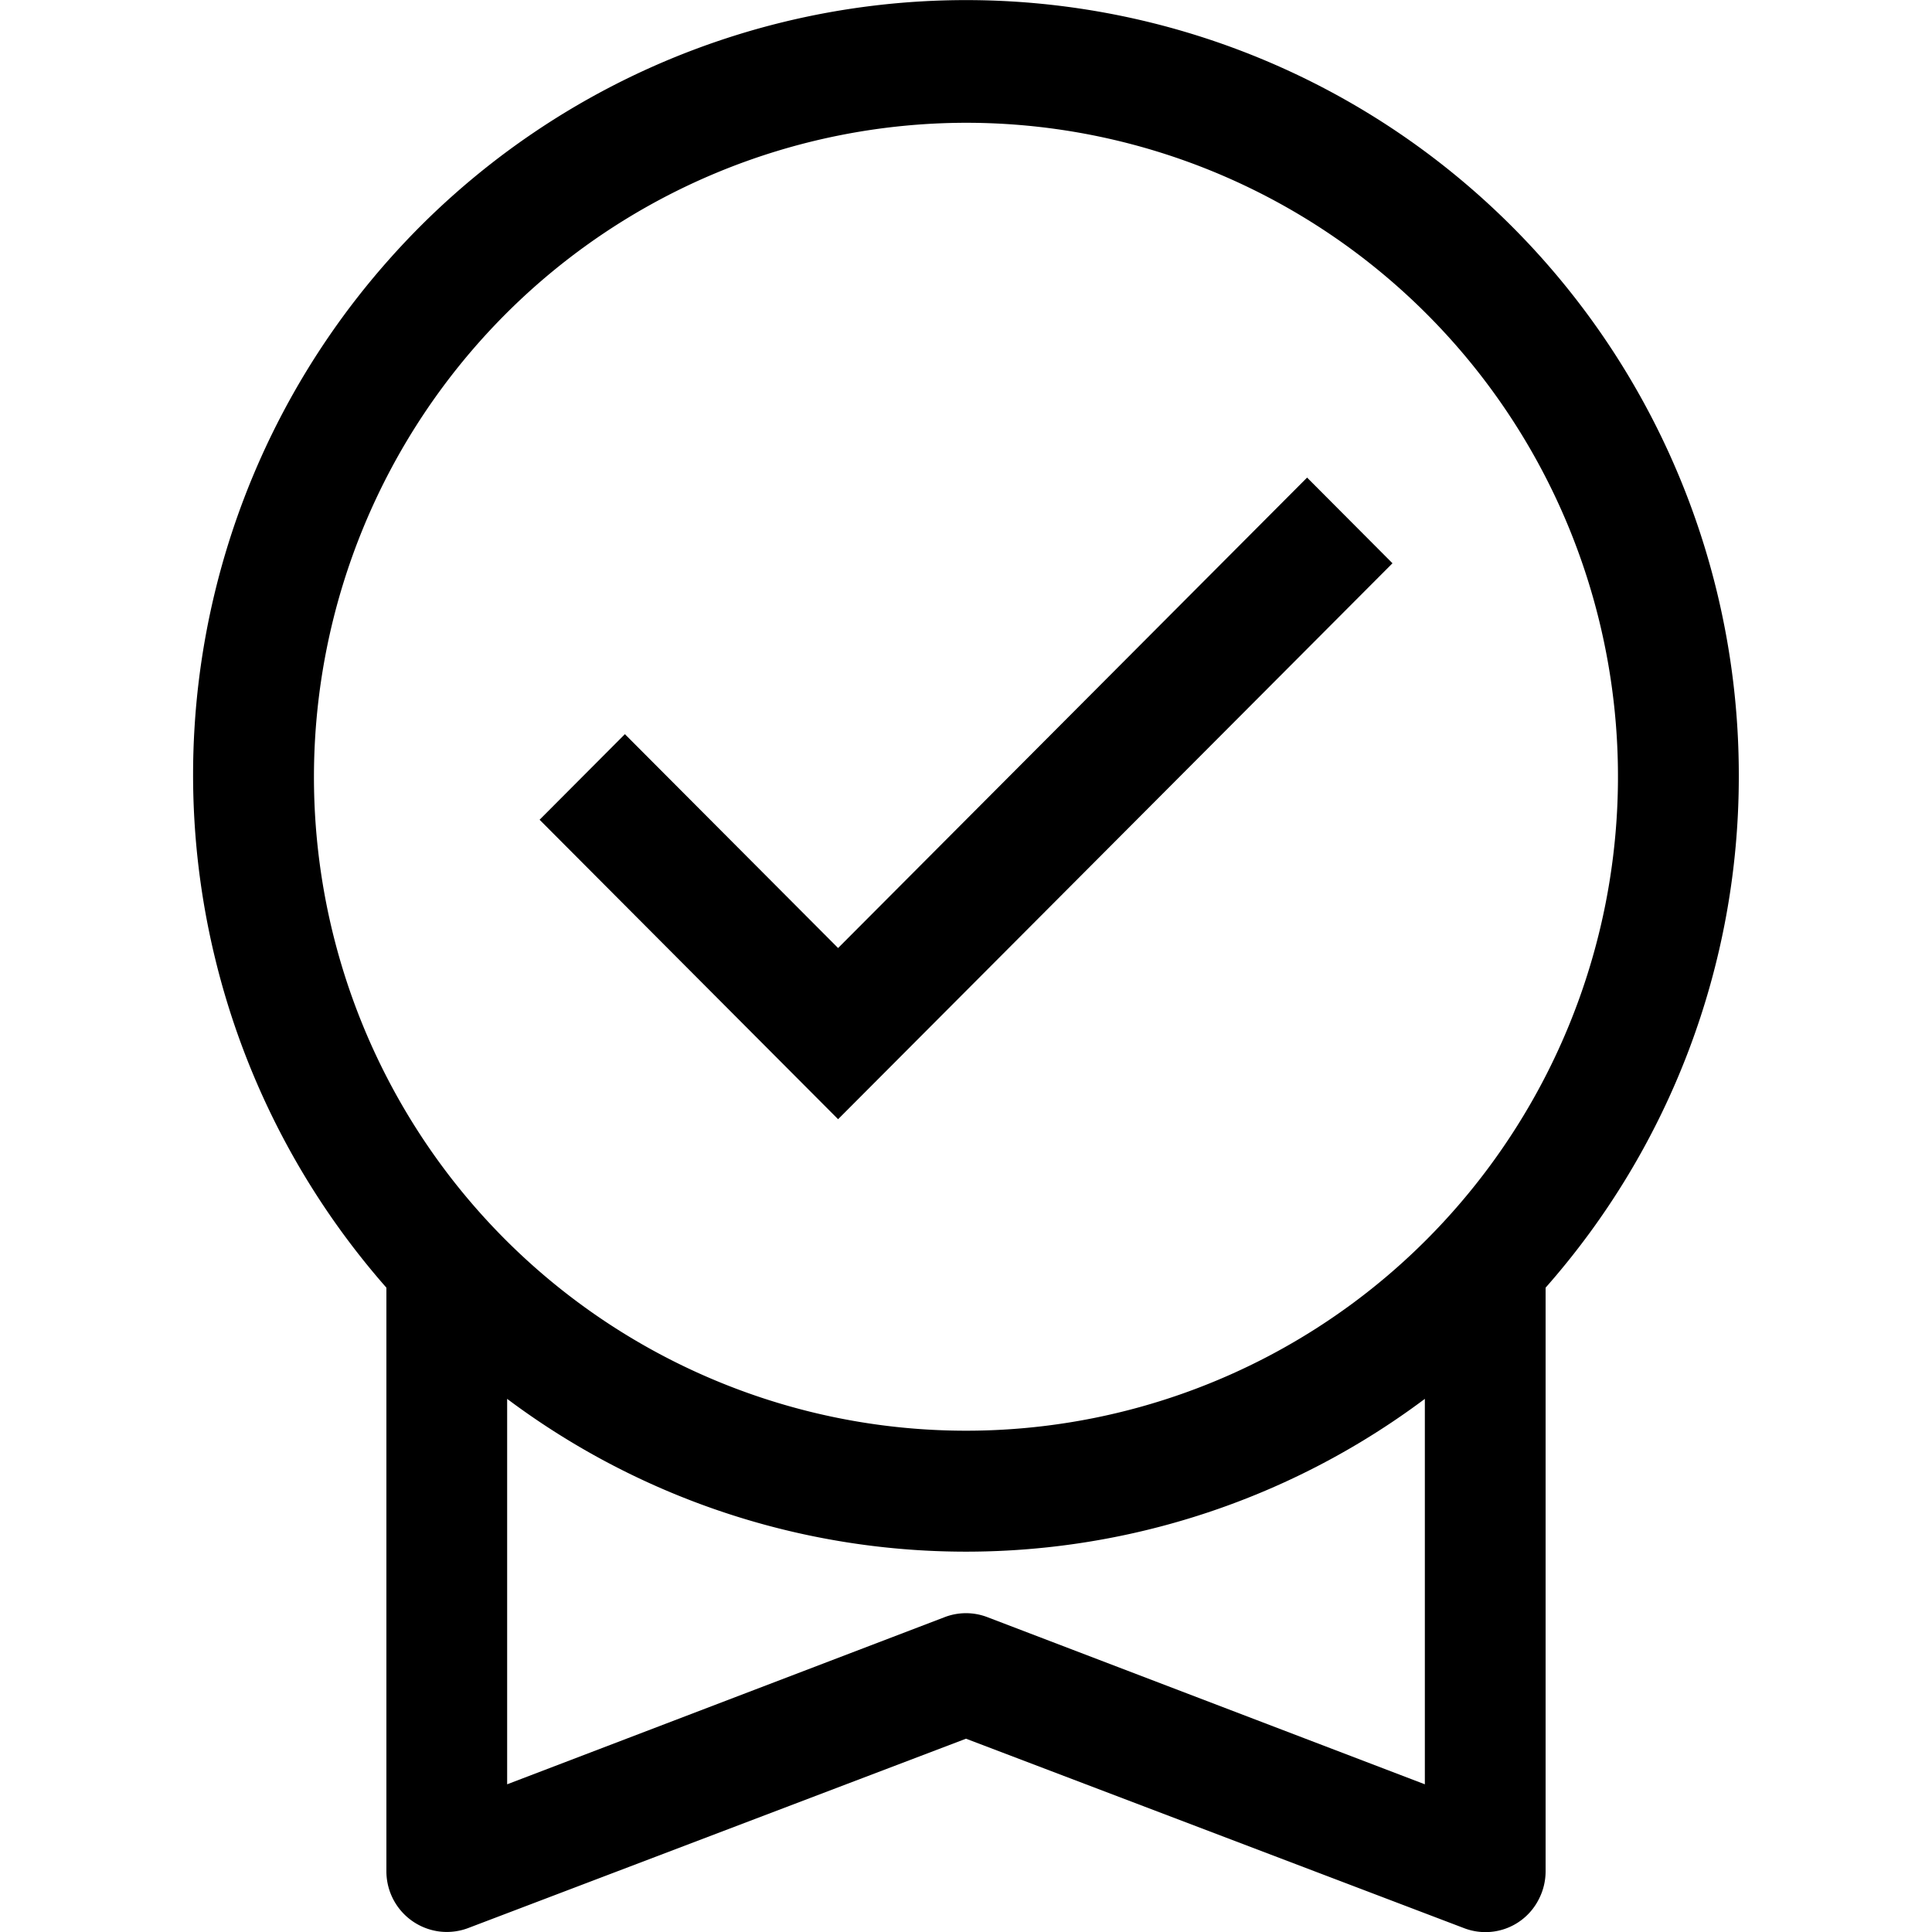<svg xmlns="http://www.w3.org/2000/svg" viewBox="0 0 20 20" fill="currentColor"><path d="M18 8.04a8.042 8.042 0 0 0-.908-3.73 8.016 8.016 0 0 0-2.533-2.88A7.986 7.986 0 0 0 4.024 2.69a8.03 8.03 0 0 0-1.796 7.236A8.03 8.03 0 0 0 4 13.33v6.043a.628.628 0 0 0 .55.622c.1.012.202 0 .297-.036L10 17.999l5.153 1.96a.618.618 0 0 0 .775-.295.63.63 0 0 0 .072-.29V13.33a7.993 7.993 0 0 0 2-5.29Zm-8-6.769c1.335 0 2.64.397 3.75 1.141a6.766 6.766 0 0 1 2.486 3.038 6.788 6.788 0 0 1-1.463 7.377 6.732 6.732 0 0 1-7.356 1.468 6.754 6.754 0 0 1-3.03-2.493A6.783 6.783 0 0 1 3.25 8.04a6.787 6.787 0 0 1 1.98-4.785A6.748 6.748 0 0 1 10 1.271Zm.222 15.47a.617.617 0 0 0-.444 0l-4.528 1.73v-3.99a7.923 7.923 0 0 0 9.5 0v3.99l-4.528-1.73Zm-1.546-5.155-3.09-3.1.883-.886 2.207 2.214 4.855-4.87.884.887-5.739 5.755Z"/></svg>